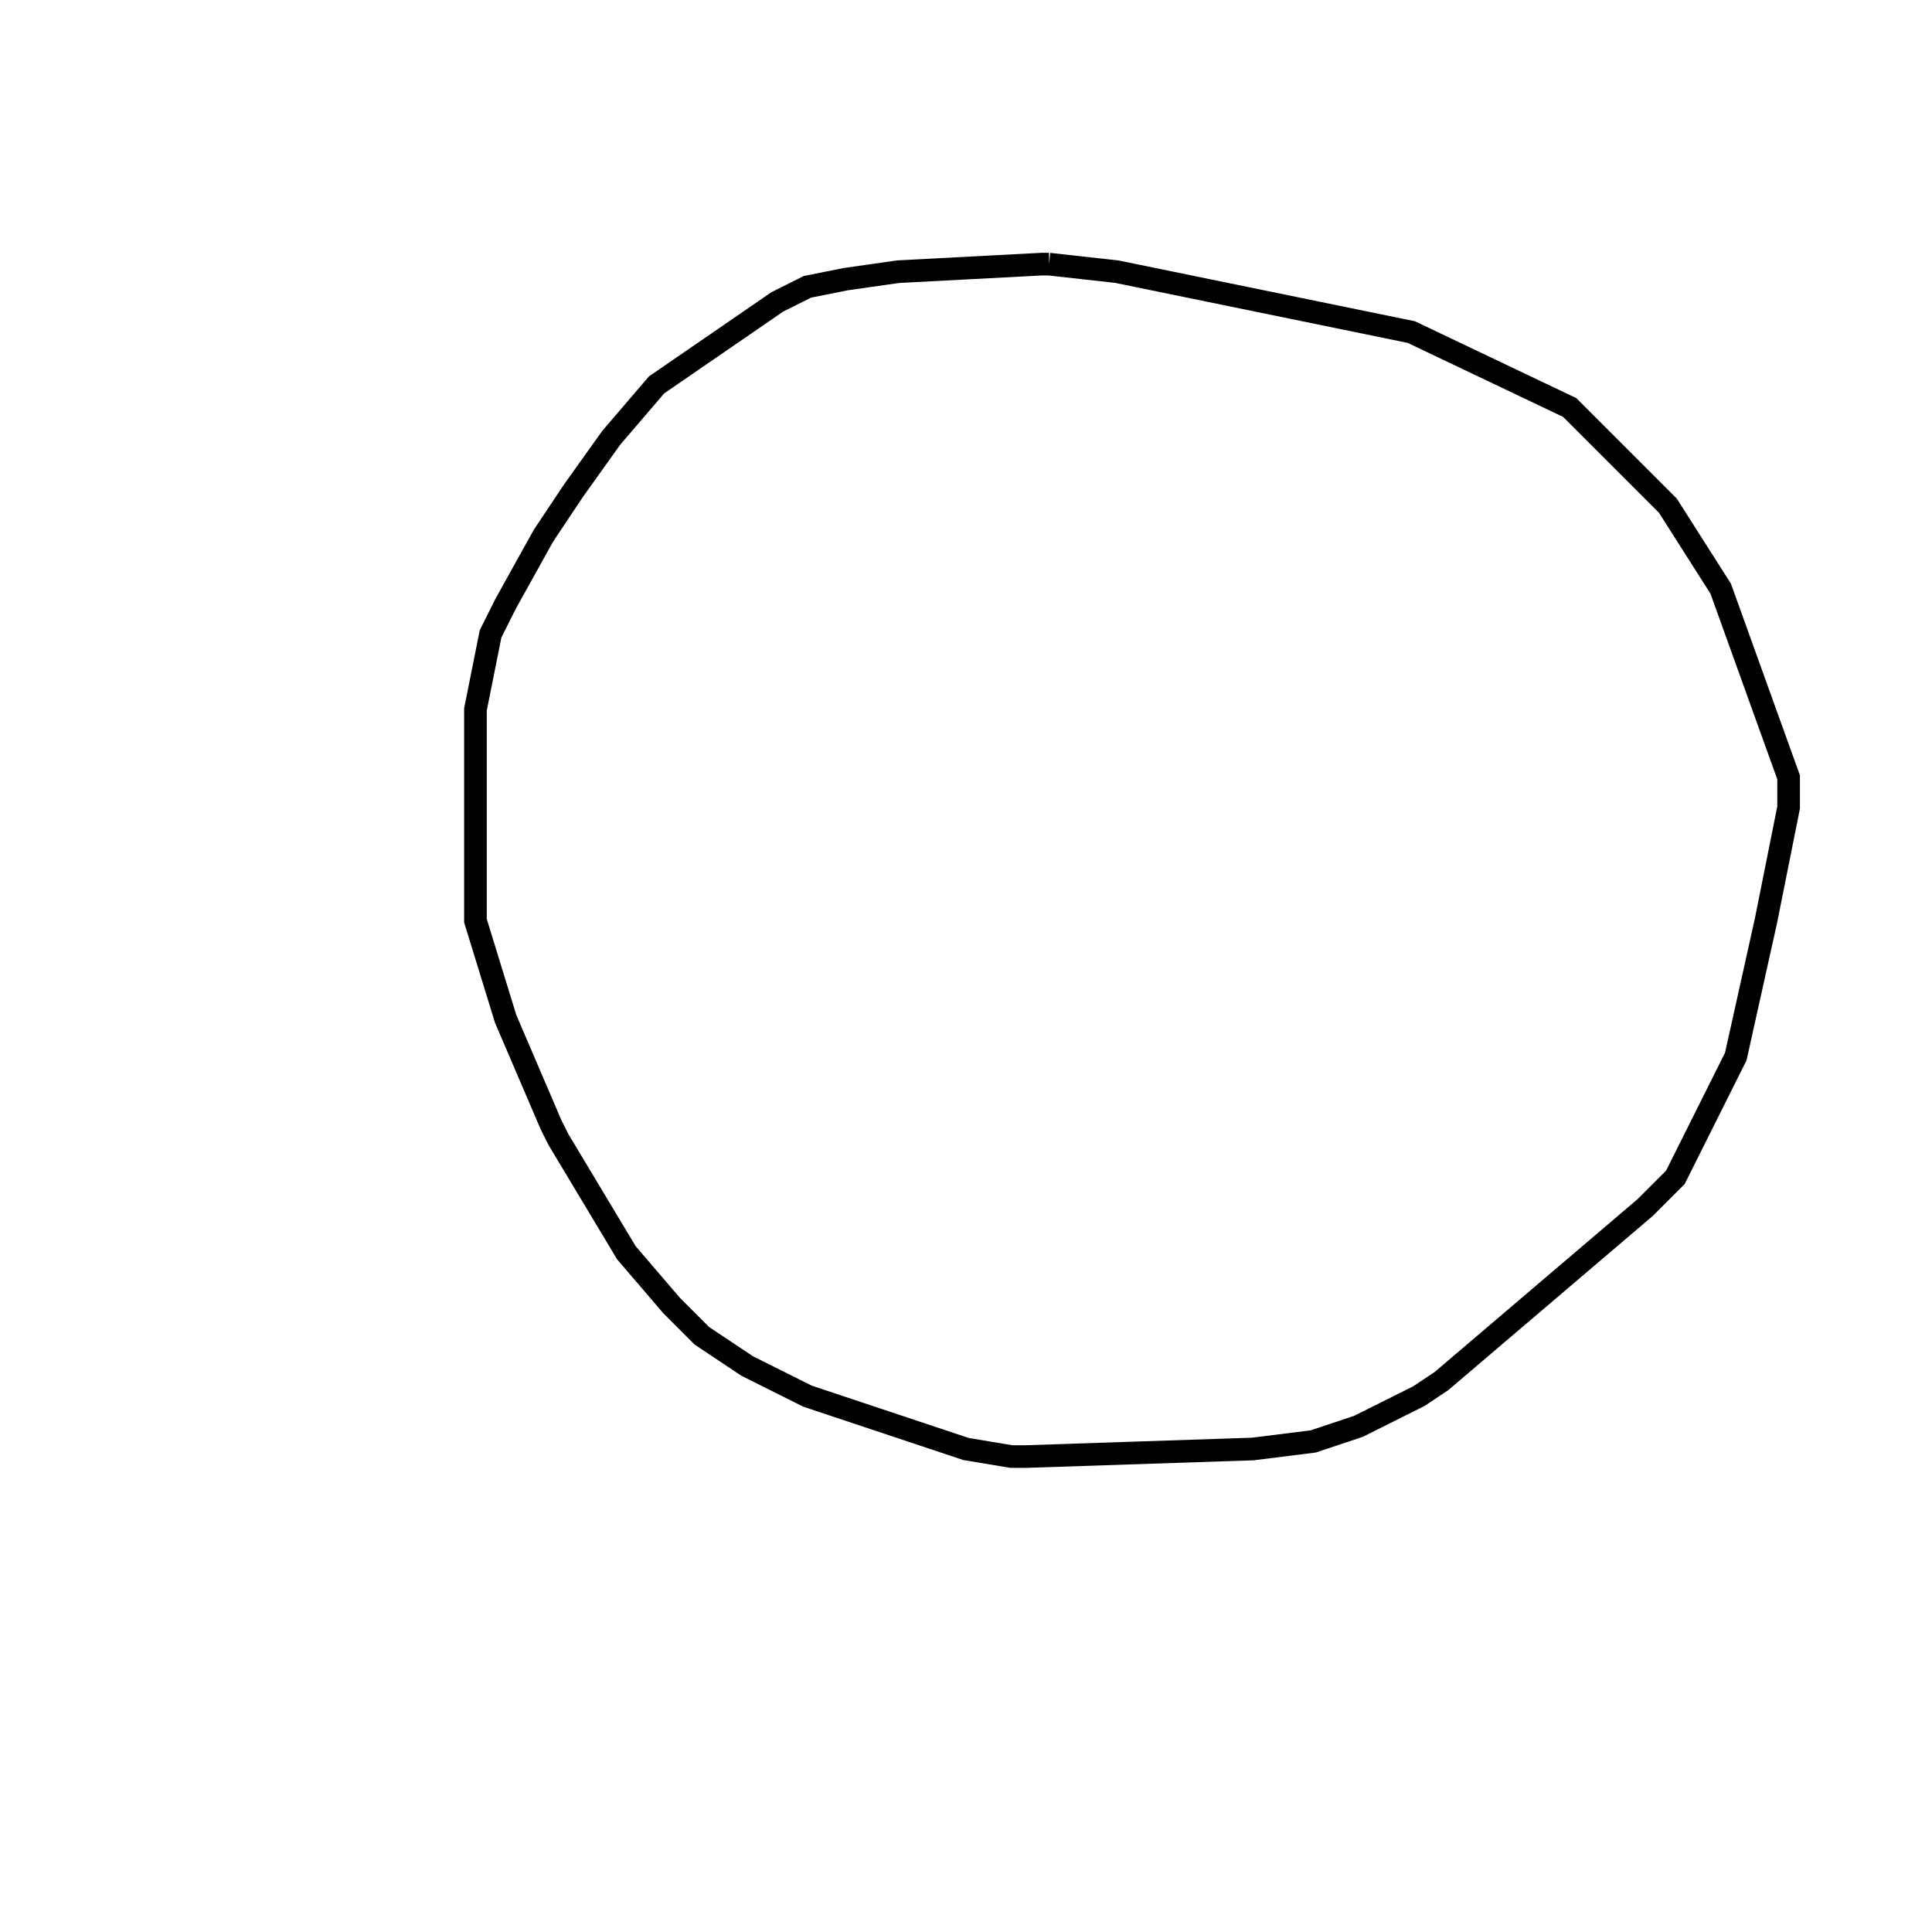 <svg width="256" height="256" xmlns="http://www.w3.org/2000/svg" fill-opacity="0" stroke="black" stroke-width="3" ><path d="M139 35 148 36 187 44 208 54 221 67 228 78 237 103 237 107 234 122 230 140 222 156 218 160 191 183 188 185 180 189 174 191 166 192 136 193 134 193 128 192 107 185 99 181 93 177 89 173 83 166 74 151 73 149 67 135 63 122 63 94 65 84 67 80 72 71 76 65 81 58 87 51 103 40 107 38 112 37 119 36 138 35 139 35 "/></svg>